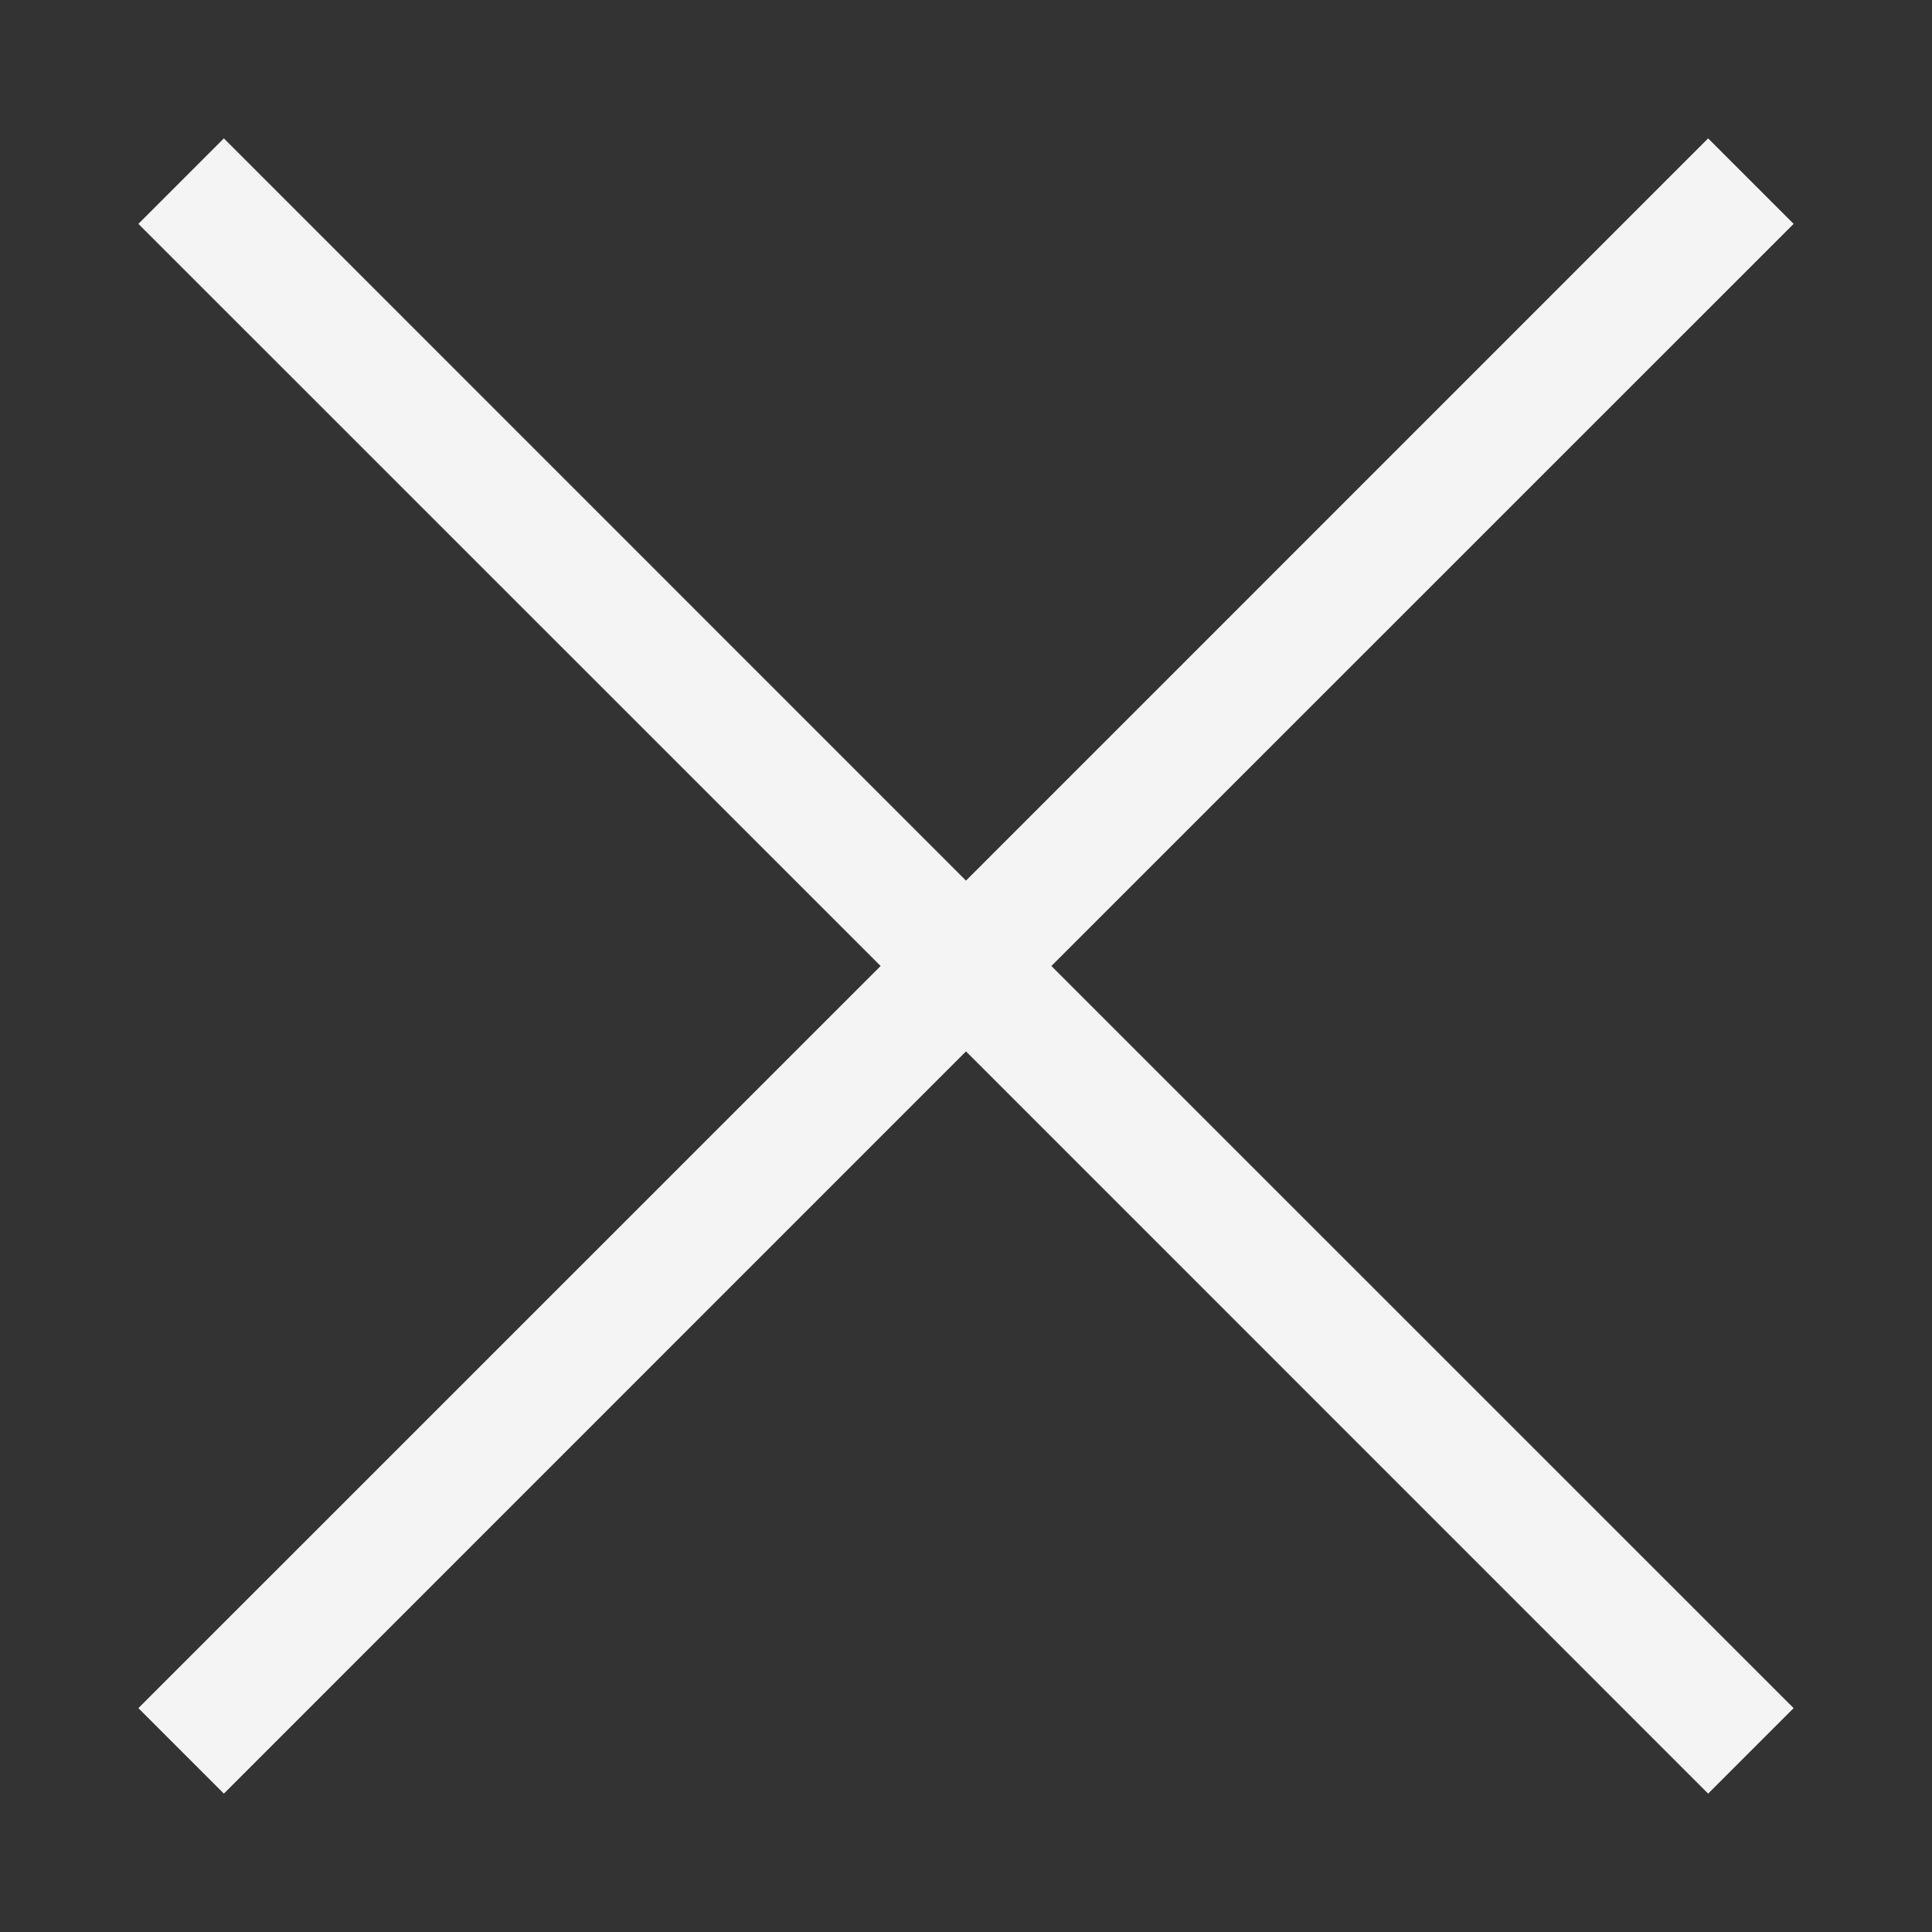 <svg width="16" height="16" viewBox="0 0 16 16" fill="none" xmlns="http://www.w3.org/2000/svg">
<rect x="0" y="0" width="16" height="16" fill="#333333" stroke="none"/>
<path fill-rule="evenodd" clip-rule="evenodd" d="M1.146 14.146L1.854 14.854L8 8.707L14.146 14.854L14.854 14.146L8.707 8L14.854 1.854L14.146 1.146L8 7.293L1.854 1.146L1.146 1.854L7.293 8L1.146 14.146Z" fill="#F4F4F5"/>
</svg>
